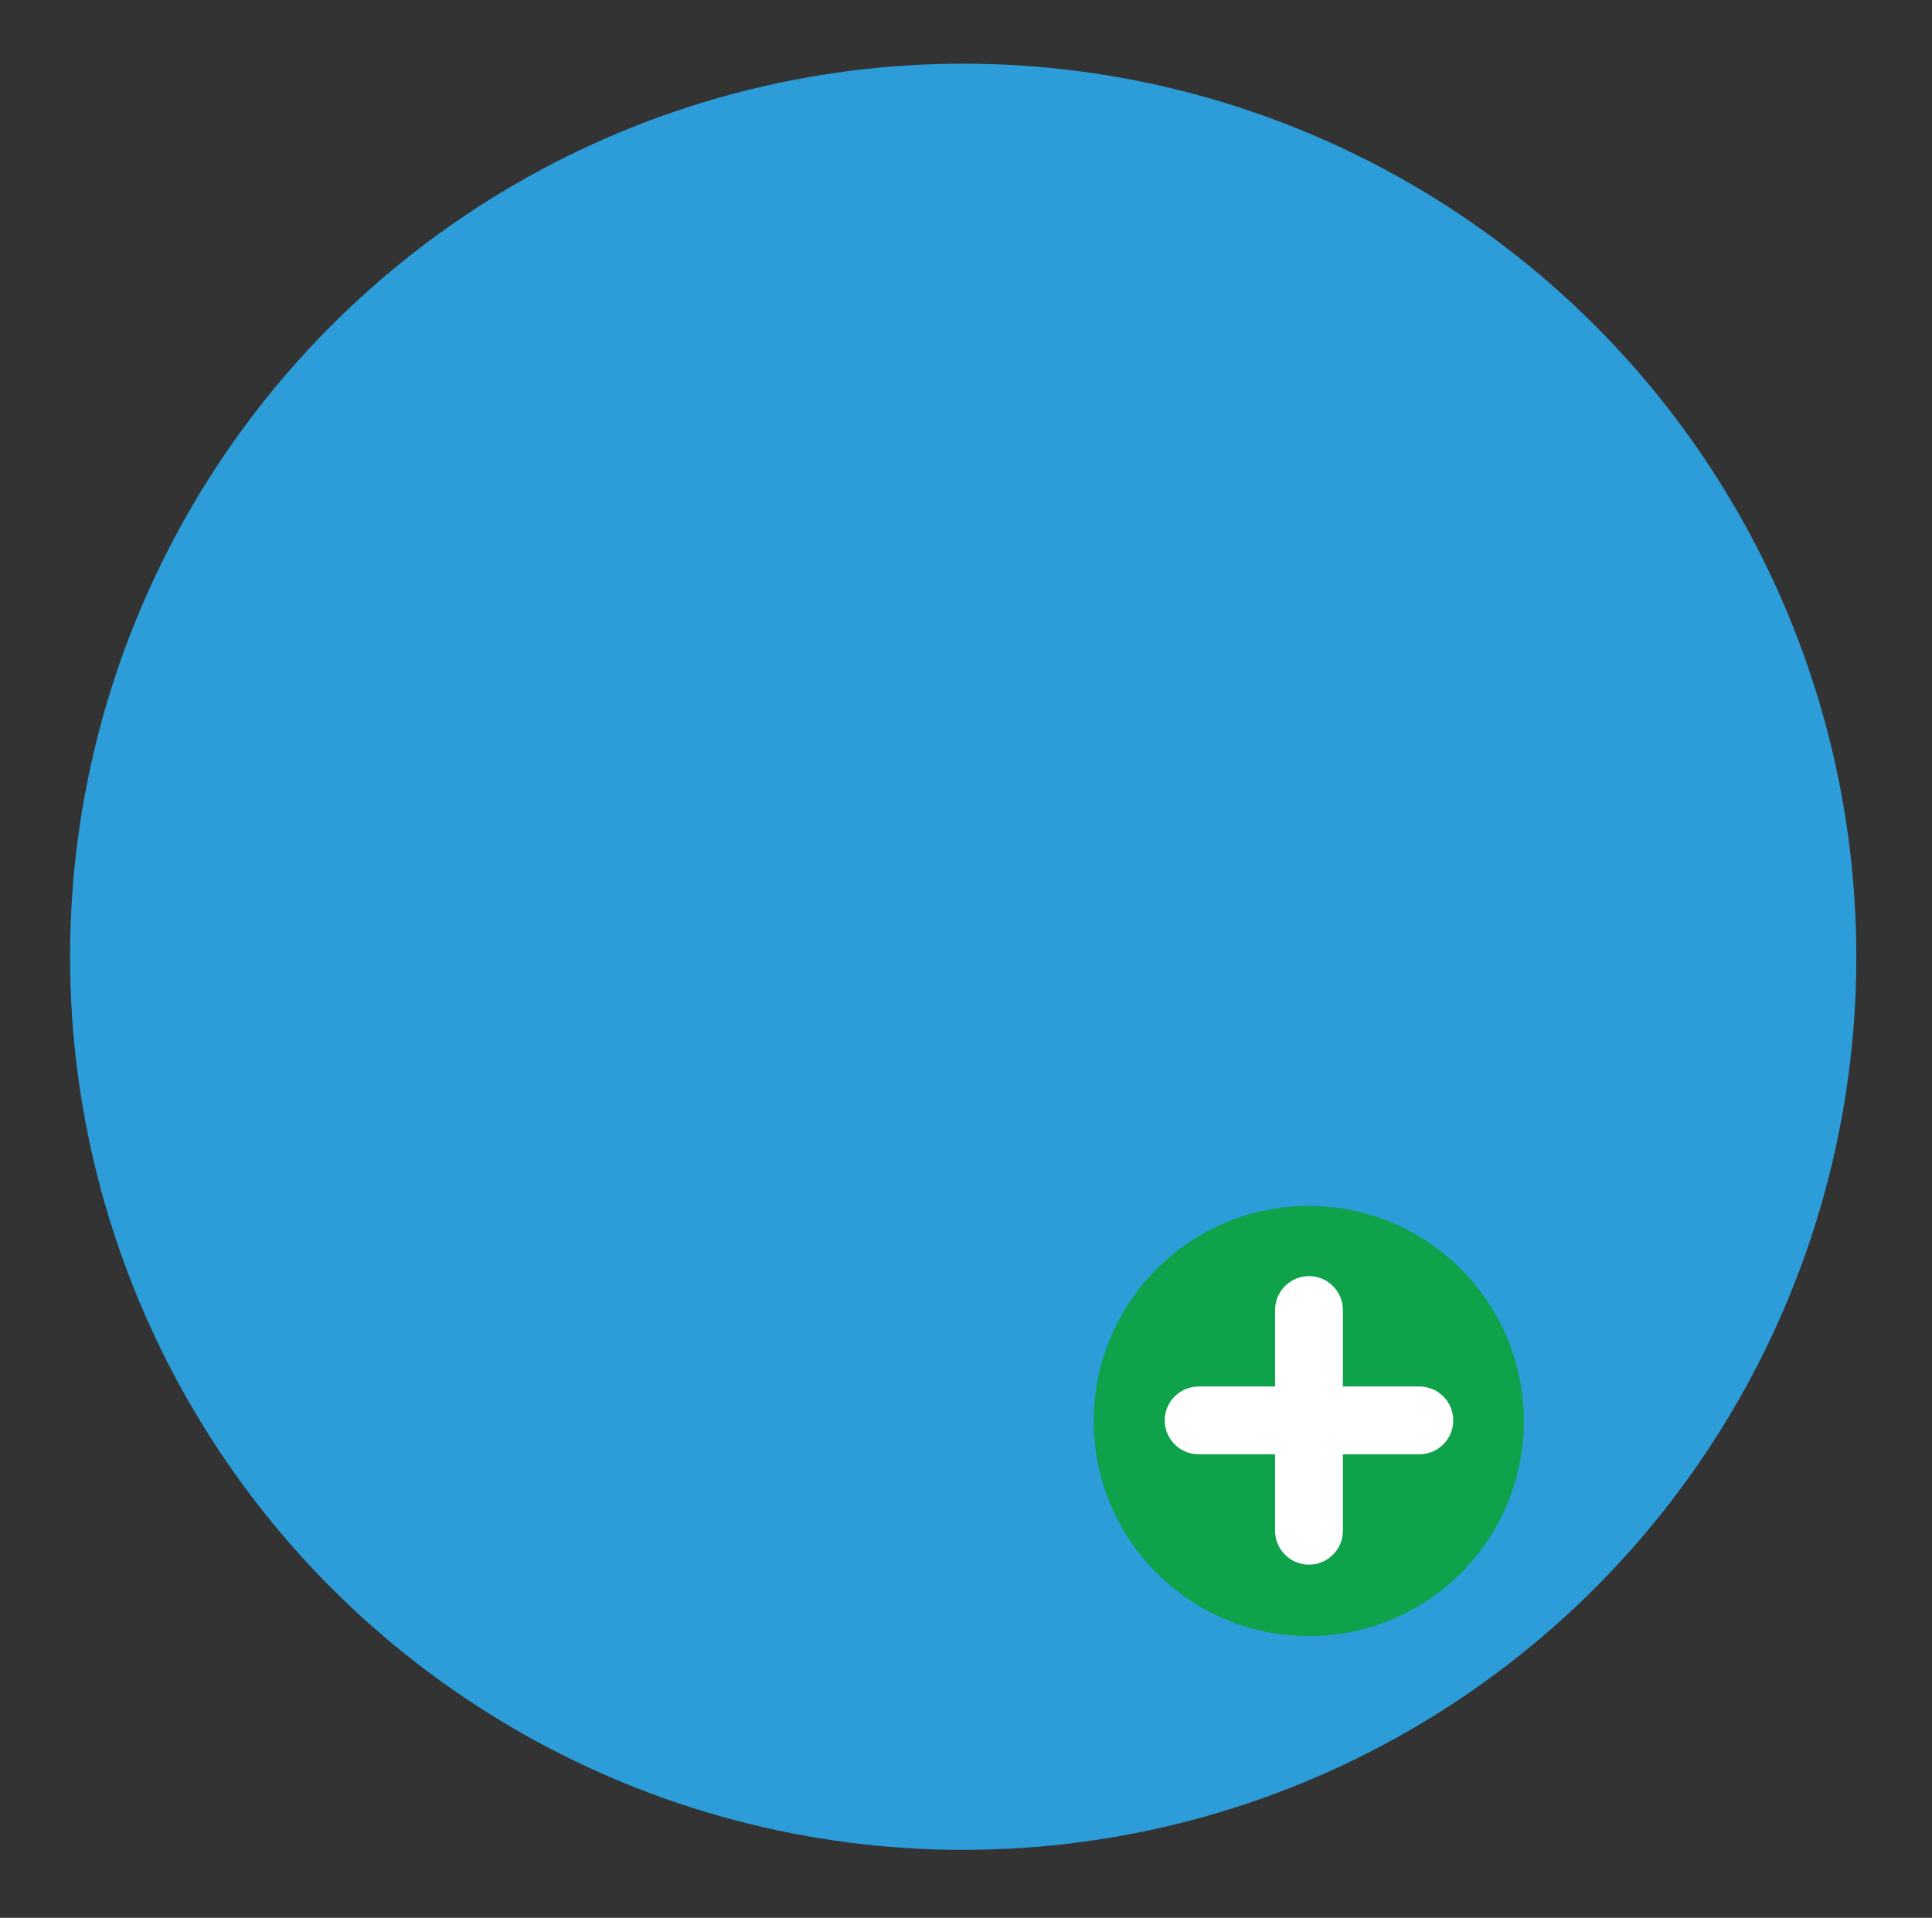 <?xml version="1.0" encoding="UTF-8" standalone="no"?>
<!DOCTYPE svg PUBLIC "-//W3C//DTD SVG 1.1//EN" "http://www.w3.org/Graphics/SVG/1.1/DTD/svg11.dtd">
<svg width="100%" height="100%" viewBox="0 0 137 136" version="1.1" xmlns="http://www.w3.org/2000/svg" xmlns:xlink="http://www.w3.org/1999/xlink" xml:space="preserve" style="fill-rule:evenodd;clip-rule:evenodd;stroke-linejoin:round;stroke-miterlimit:1.414;">
    <rect x="0" y="0" width="137" height="136" fill="#333333" stroke="none"/>
    <g>
        <circle cx="68.301" cy="67.849" r="63.333" style="fill:rgb(44,157,216);"/>
        <g>
            <circle cx="92.805" cy="100.77" r="15.25" style="fill:rgb(14,162,74);"/>
            <g>
                <path d="M103.051,100.726C103.051,102.054 101.975,103.13 100.646,103.13L84.996,103.13C83.669,103.13 82.592,102.054 82.592,100.726C82.592,99.398 83.669,98.322 84.996,98.322L100.646,98.322C101.975,98.321 103.051,99.397 103.051,100.726Z" style="fill:white;fill-rule:nonzero;"/>
                <path d="M92.821,110.955C91.493,110.955 90.417,109.879 90.417,108.55L90.417,92.9C90.417,91.573 91.493,90.496 92.821,90.496C94.149,90.496 95.225,91.573 95.225,92.9L95.225,108.55C95.226,109.879 94.149,110.955 92.821,110.955Z" style="fill:white;fill-rule:nonzero;"/>
            </g>
        </g>
    </g>
</svg>
